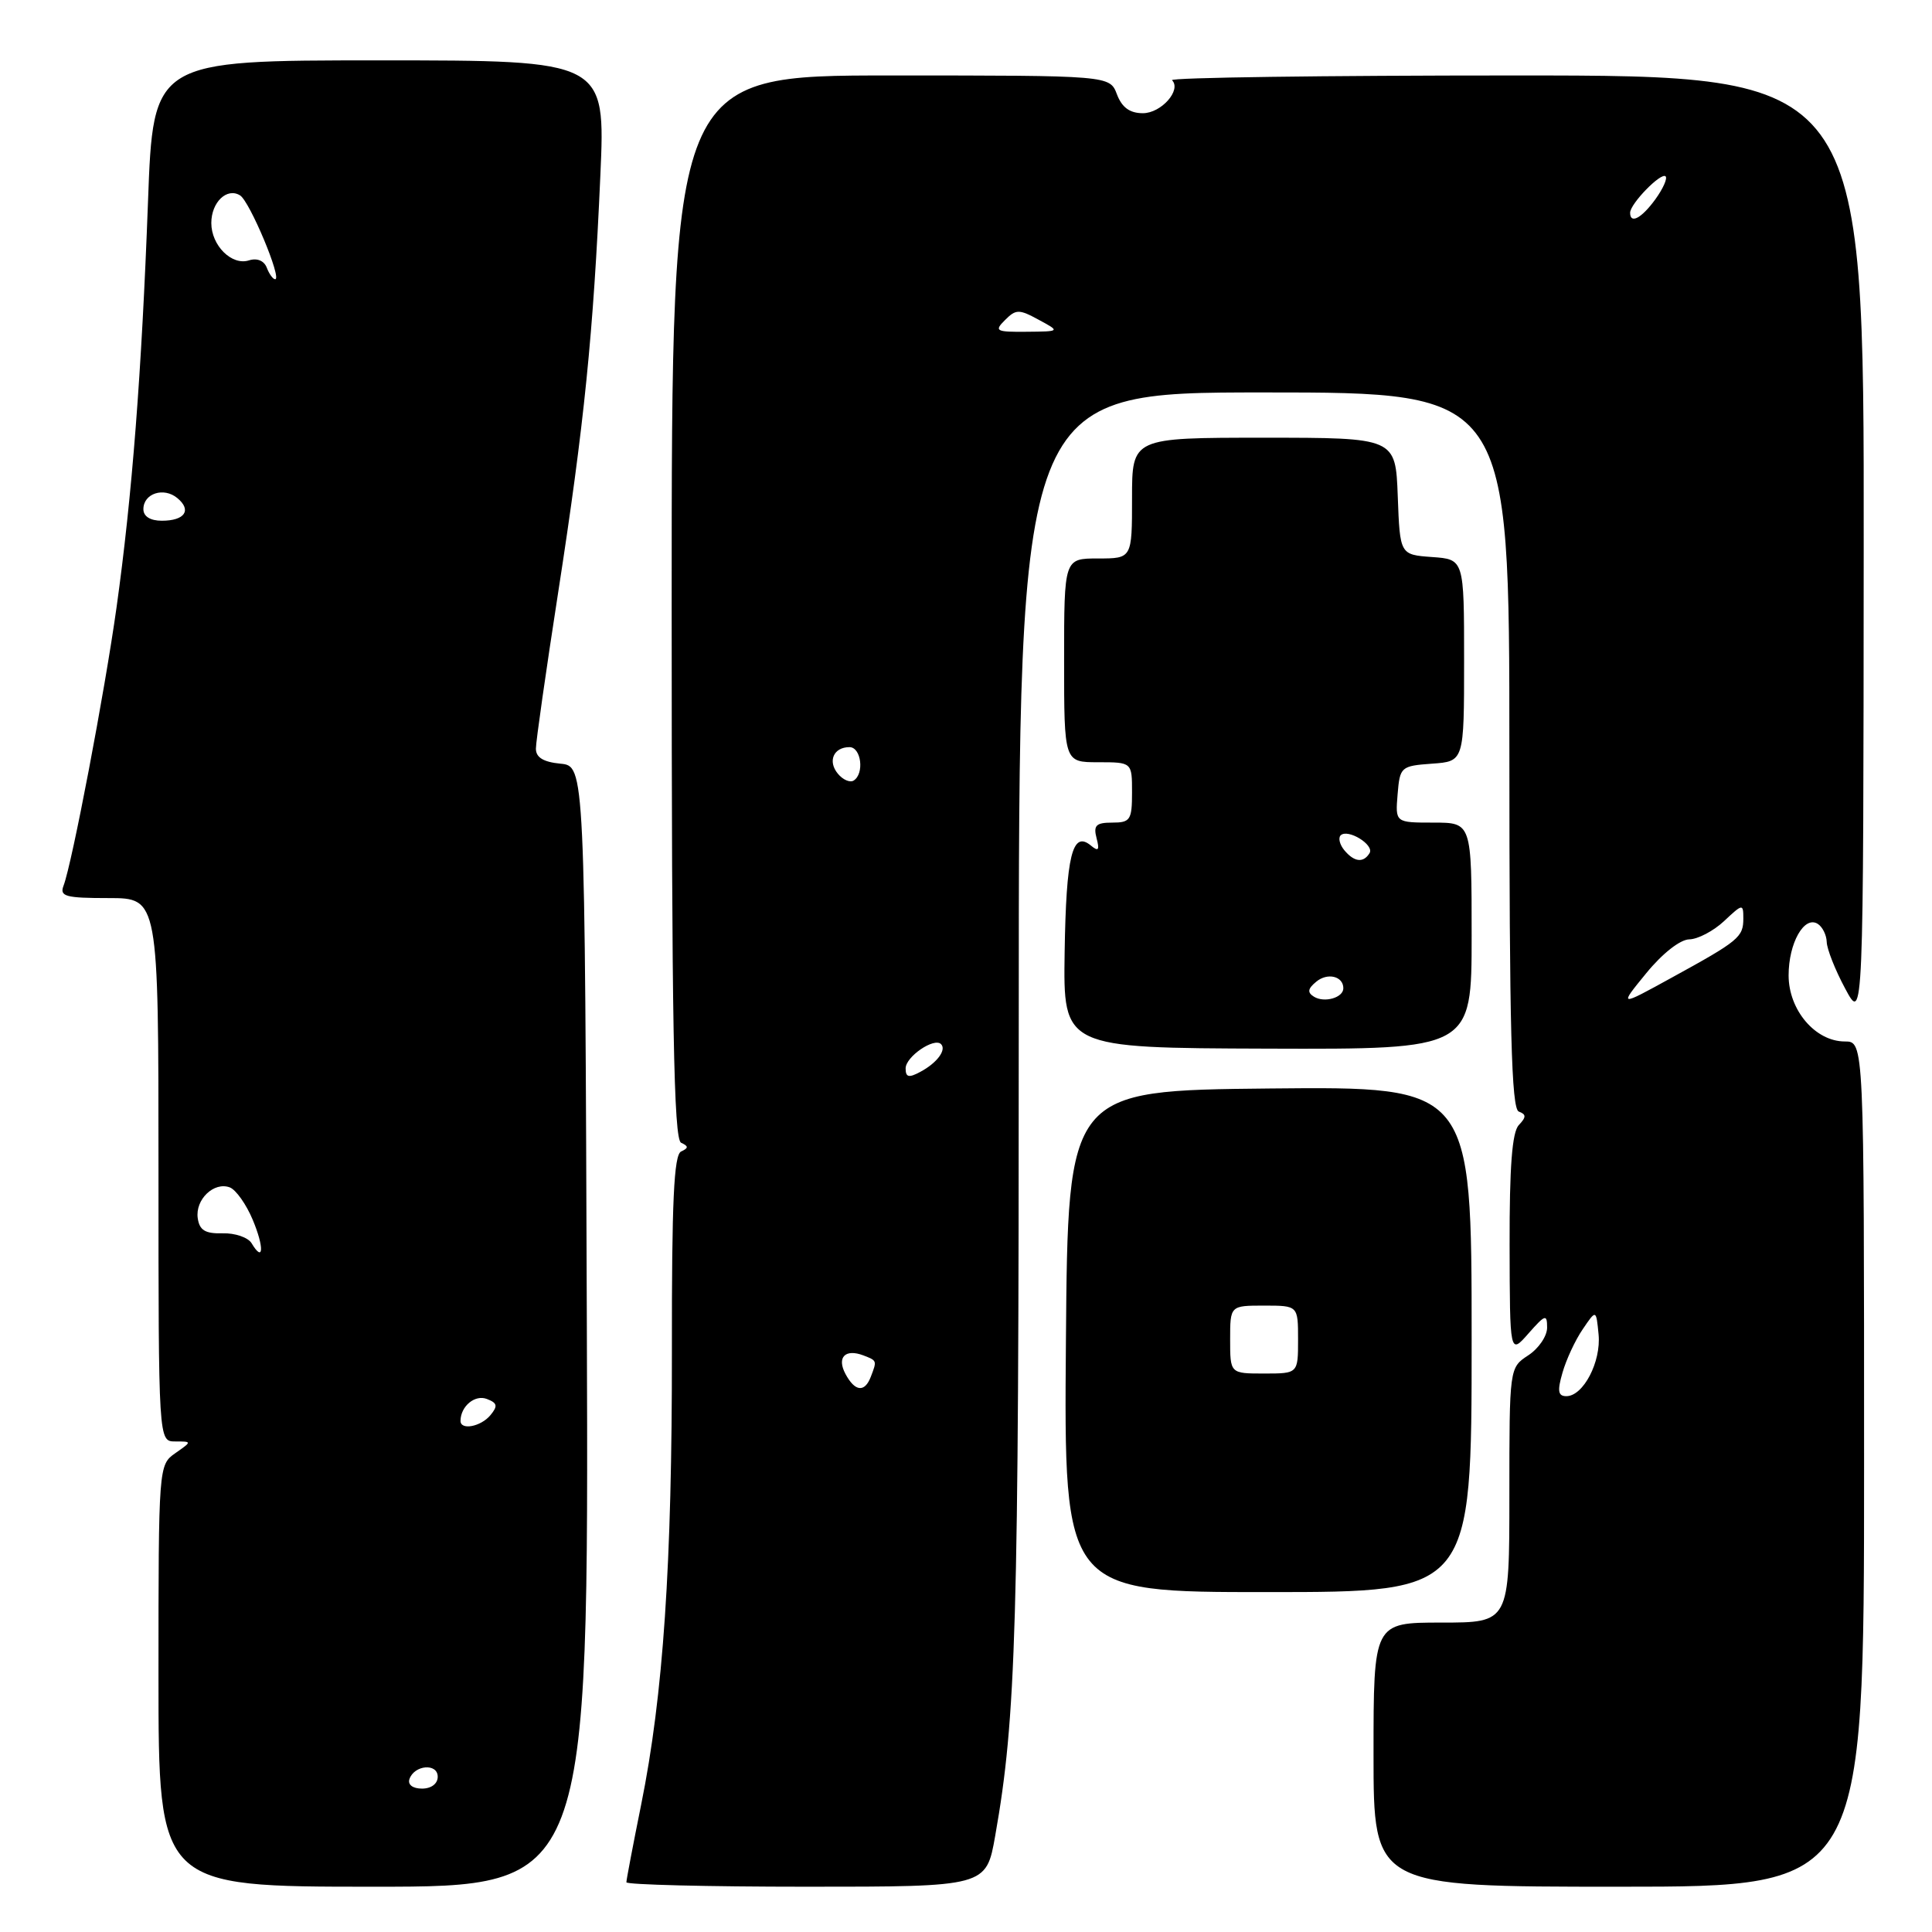 <?xml version="1.0" encoding="UTF-8" standalone="no"?>
<!DOCTYPE svg PUBLIC "-//W3C//DTD SVG 1.1//EN" "http://www.w3.org/Graphics/SVG/1.1/DTD/svg11.dtd" >
<svg xmlns="http://www.w3.org/2000/svg" xmlns:xlink="http://www.w3.org/1999/xlink" version="1.1" viewBox="0 0 256 256">
 <g >
 <path fill="currentColor"
d=" M 77.76 175.75 C 77.50 101.50 77.50 101.50 74.25 101.19 C 71.99 100.97 71.00 100.36 71.01 99.19 C 71.01 98.26 72.34 88.95 73.96 78.50 C 77.41 56.25 78.63 44.13 79.55 23.25 C 80.23 8.00 80.23 8.00 50.26 8.00 C 20.30 8.00 20.30 8.00 19.61 26.75 C 18.77 49.37 17.50 65.77 15.44 80.50 C 13.87 91.74 9.55 114.40 8.42 117.36 C 7.87 118.78 8.68 119.00 14.39 119.00 C 21.00 119.00 21.00 119.00 21.00 155.00 C 21.00 191.00 21.00 191.00 23.22 191.00 C 25.45 191.00 25.45 191.00 23.22 192.56 C 21.02 194.10 21.00 194.31 21.00 222.06 C 21.00 250.00 21.00 250.00 49.51 250.00 C 78.01 250.00 78.01 250.00 77.76 175.75 Z  M 131.87 243.25 C 134.65 227.51 134.99 215.84 134.99 135.75 C 135.00 52.00 135.00 52.00 167.50 52.00 C 200.00 52.00 200.00 52.00 200.00 99.42 C 200.00 136.44 200.27 146.93 201.25 147.29 C 202.25 147.66 202.25 148.02 201.25 149.08 C 200.36 150.01 200.01 154.65 200.03 164.95 C 200.06 179.50 200.06 179.50 202.53 176.69 C 204.76 174.16 205.00 174.09 205.00 175.92 C 205.00 177.04 203.88 178.69 202.50 179.59 C 200.00 181.23 200.00 181.23 200.00 198.12 C 200.00 215.00 200.00 215.00 191.00 215.00 C 182.00 215.00 182.00 215.00 182.00 232.50 C 182.00 250.00 182.00 250.00 214.50 250.00 C 247.00 250.00 247.00 250.00 247.00 194.00 C 247.00 138.00 247.00 138.00 244.45 138.00 C 240.54 138.00 237.00 133.84 237.00 129.24 C 237.00 124.97 239.06 121.30 240.85 122.41 C 241.48 122.80 242.02 123.88 242.05 124.81 C 242.07 125.74 243.17 128.53 244.50 131.00 C 246.91 135.50 246.91 135.50 246.95 72.75 C 247.00 10.00 247.00 10.00 200.83 10.00 C 175.44 10.00 154.95 10.28 155.30 10.63 C 156.59 11.92 153.87 15.00 151.44 15.00 C 149.70 15.00 148.66 14.24 148.00 12.50 C 147.05 10.00 147.05 10.00 118.02 10.00 C 89.00 10.00 89.00 10.00 89.00 80.42 C 89.00 135.77 89.27 150.96 90.25 151.42 C 91.25 151.88 91.25 152.12 90.25 152.58 C 89.29 153.03 89.01 159.24 89.03 178.83 C 89.06 207.28 87.89 224.63 84.95 239.16 C 83.88 244.47 83.00 249.08 83.00 249.41 C 83.00 249.73 93.73 250.00 106.84 250.00 C 130.68 250.00 130.68 250.00 131.87 243.25 Z  M 195.00 177.47 C 195.00 143.97 195.00 143.97 168.25 144.23 C 141.50 144.50 141.50 144.50 141.24 177.73 C 140.97 210.97 140.97 210.97 167.99 210.96 C 195.00 210.96 195.00 210.96 195.00 177.47 Z  M 195.00 124.02 C 195.00 109.00 195.00 109.00 189.94 109.00 C 184.88 109.00 184.88 109.00 185.19 105.25 C 185.49 101.61 185.62 101.49 189.75 101.19 C 194.00 100.89 194.00 100.89 194.00 87.50 C 194.00 74.11 194.00 74.11 189.75 73.81 C 185.50 73.50 185.50 73.50 185.21 65.75 C 184.92 58.00 184.92 58.00 167.46 58.00 C 150.00 58.00 150.00 58.00 150.00 66.00 C 150.00 74.00 150.00 74.00 145.50 74.00 C 141.00 74.00 141.00 74.00 141.00 87.50 C 141.00 101.00 141.00 101.00 145.50 101.00 C 150.00 101.00 150.00 101.00 150.00 105.00 C 150.00 108.65 149.77 109.00 147.38 109.00 C 145.23 109.00 144.86 109.37 145.30 111.06 C 145.72 112.65 145.55 112.87 144.55 112.04 C 142.09 110.00 141.27 113.36 141.07 126.18 C 140.88 138.86 140.88 138.86 167.94 138.95 C 195.00 139.04 195.00 139.04 195.00 124.02 Z  M 54.25 235.75 C 54.88 233.86 58.00 233.59 58.00 235.43 C 58.00 236.35 57.15 237.00 55.92 237.00 C 54.69 237.00 54.01 236.48 54.25 235.75 Z  M 61.02 188.25 C 61.05 186.32 62.94 184.76 64.51 185.37 C 65.90 185.90 65.99 186.30 64.99 187.51 C 63.71 189.06 60.99 189.56 61.02 188.25 Z  M 33.34 164.74 C 32.88 163.97 31.15 163.37 29.50 163.42 C 27.19 163.48 26.43 163.02 26.20 161.41 C 25.85 158.94 28.36 156.54 30.46 157.34 C 31.27 157.66 32.63 159.58 33.48 161.61 C 35.03 165.30 34.93 167.40 33.34 164.74 Z  M 19.00 67.47 C 19.00 65.38 21.70 64.50 23.50 66.00 C 25.44 67.61 24.49 69.00 21.44 69.00 C 19.92 69.00 19.00 68.43 19.00 67.47 Z  M 35.35 35.47 C 34.99 34.54 34.06 34.16 32.99 34.50 C 30.71 35.23 28.00 32.53 28.00 29.55 C 28.00 26.80 30.07 24.81 31.81 25.89 C 33.09 26.68 37.41 37.00 36.46 37.00 C 36.17 37.00 35.67 36.31 35.35 35.47 Z  M 207.04 181.88 C 207.53 180.16 208.73 177.57 209.72 176.13 C 211.50 173.50 211.50 173.50 211.82 176.82 C 212.17 180.45 209.79 185.00 207.55 185.00 C 206.45 185.00 206.33 184.32 207.04 181.88 Z  M 112.03 182.06 C 110.85 179.85 111.99 178.68 114.41 179.60 C 116.22 180.30 116.21 180.28 115.39 182.42 C 114.58 184.55 113.29 184.41 112.03 182.06 Z  M 120.00 141.57 C 120.00 140.02 123.77 137.44 124.69 138.35 C 125.45 139.11 124.16 140.85 121.94 142.03 C 120.42 142.85 120.00 142.75 120.00 141.57 Z  M 218.14 128.95 C 220.27 126.34 222.63 124.49 223.84 124.47 C 224.97 124.45 227.05 123.36 228.45 122.05 C 230.91 119.74 231.00 119.72 231.00 121.70 C 231.00 124.18 230.42 124.66 221.50 129.55 C 214.50 133.40 214.50 133.40 218.14 128.95 Z  M 111.03 102.53 C 109.64 100.87 110.45 99.00 112.56 99.00 C 114.12 99.00 114.56 102.53 113.11 103.43 C 112.63 103.73 111.69 103.33 111.03 102.53 Z  M 133.17 42.41 C 134.61 40.96 135.03 40.95 137.63 42.37 C 140.50 43.92 140.50 43.92 136.04 43.96 C 131.95 44.00 131.71 43.86 133.17 42.41 Z  M 216.00 28.19 C 216.00 27.00 220.11 22.78 220.70 23.37 C 220.97 23.64 220.36 25.00 219.35 26.40 C 217.51 28.93 216.00 29.73 216.00 28.19 Z  M 163.00 177.50 C 163.00 173.00 163.00 173.00 167.50 173.00 C 172.00 173.00 172.00 173.00 172.00 177.50 C 172.00 182.00 172.00 182.00 167.50 182.00 C 163.00 182.00 163.00 182.00 163.00 177.50 Z  M 174.11 132.07 C 173.20 131.51 173.28 131.01 174.41 130.08 C 175.90 128.84 178.00 129.35 178.00 130.95 C 178.00 132.20 175.49 132.92 174.11 132.07 Z  M 178.13 112.66 C 177.52 111.92 177.30 111.04 177.64 110.69 C 178.58 109.76 182.15 111.95 181.47 113.05 C 180.65 114.38 179.44 114.23 178.13 112.66 Z "/>
</g>
</svg>